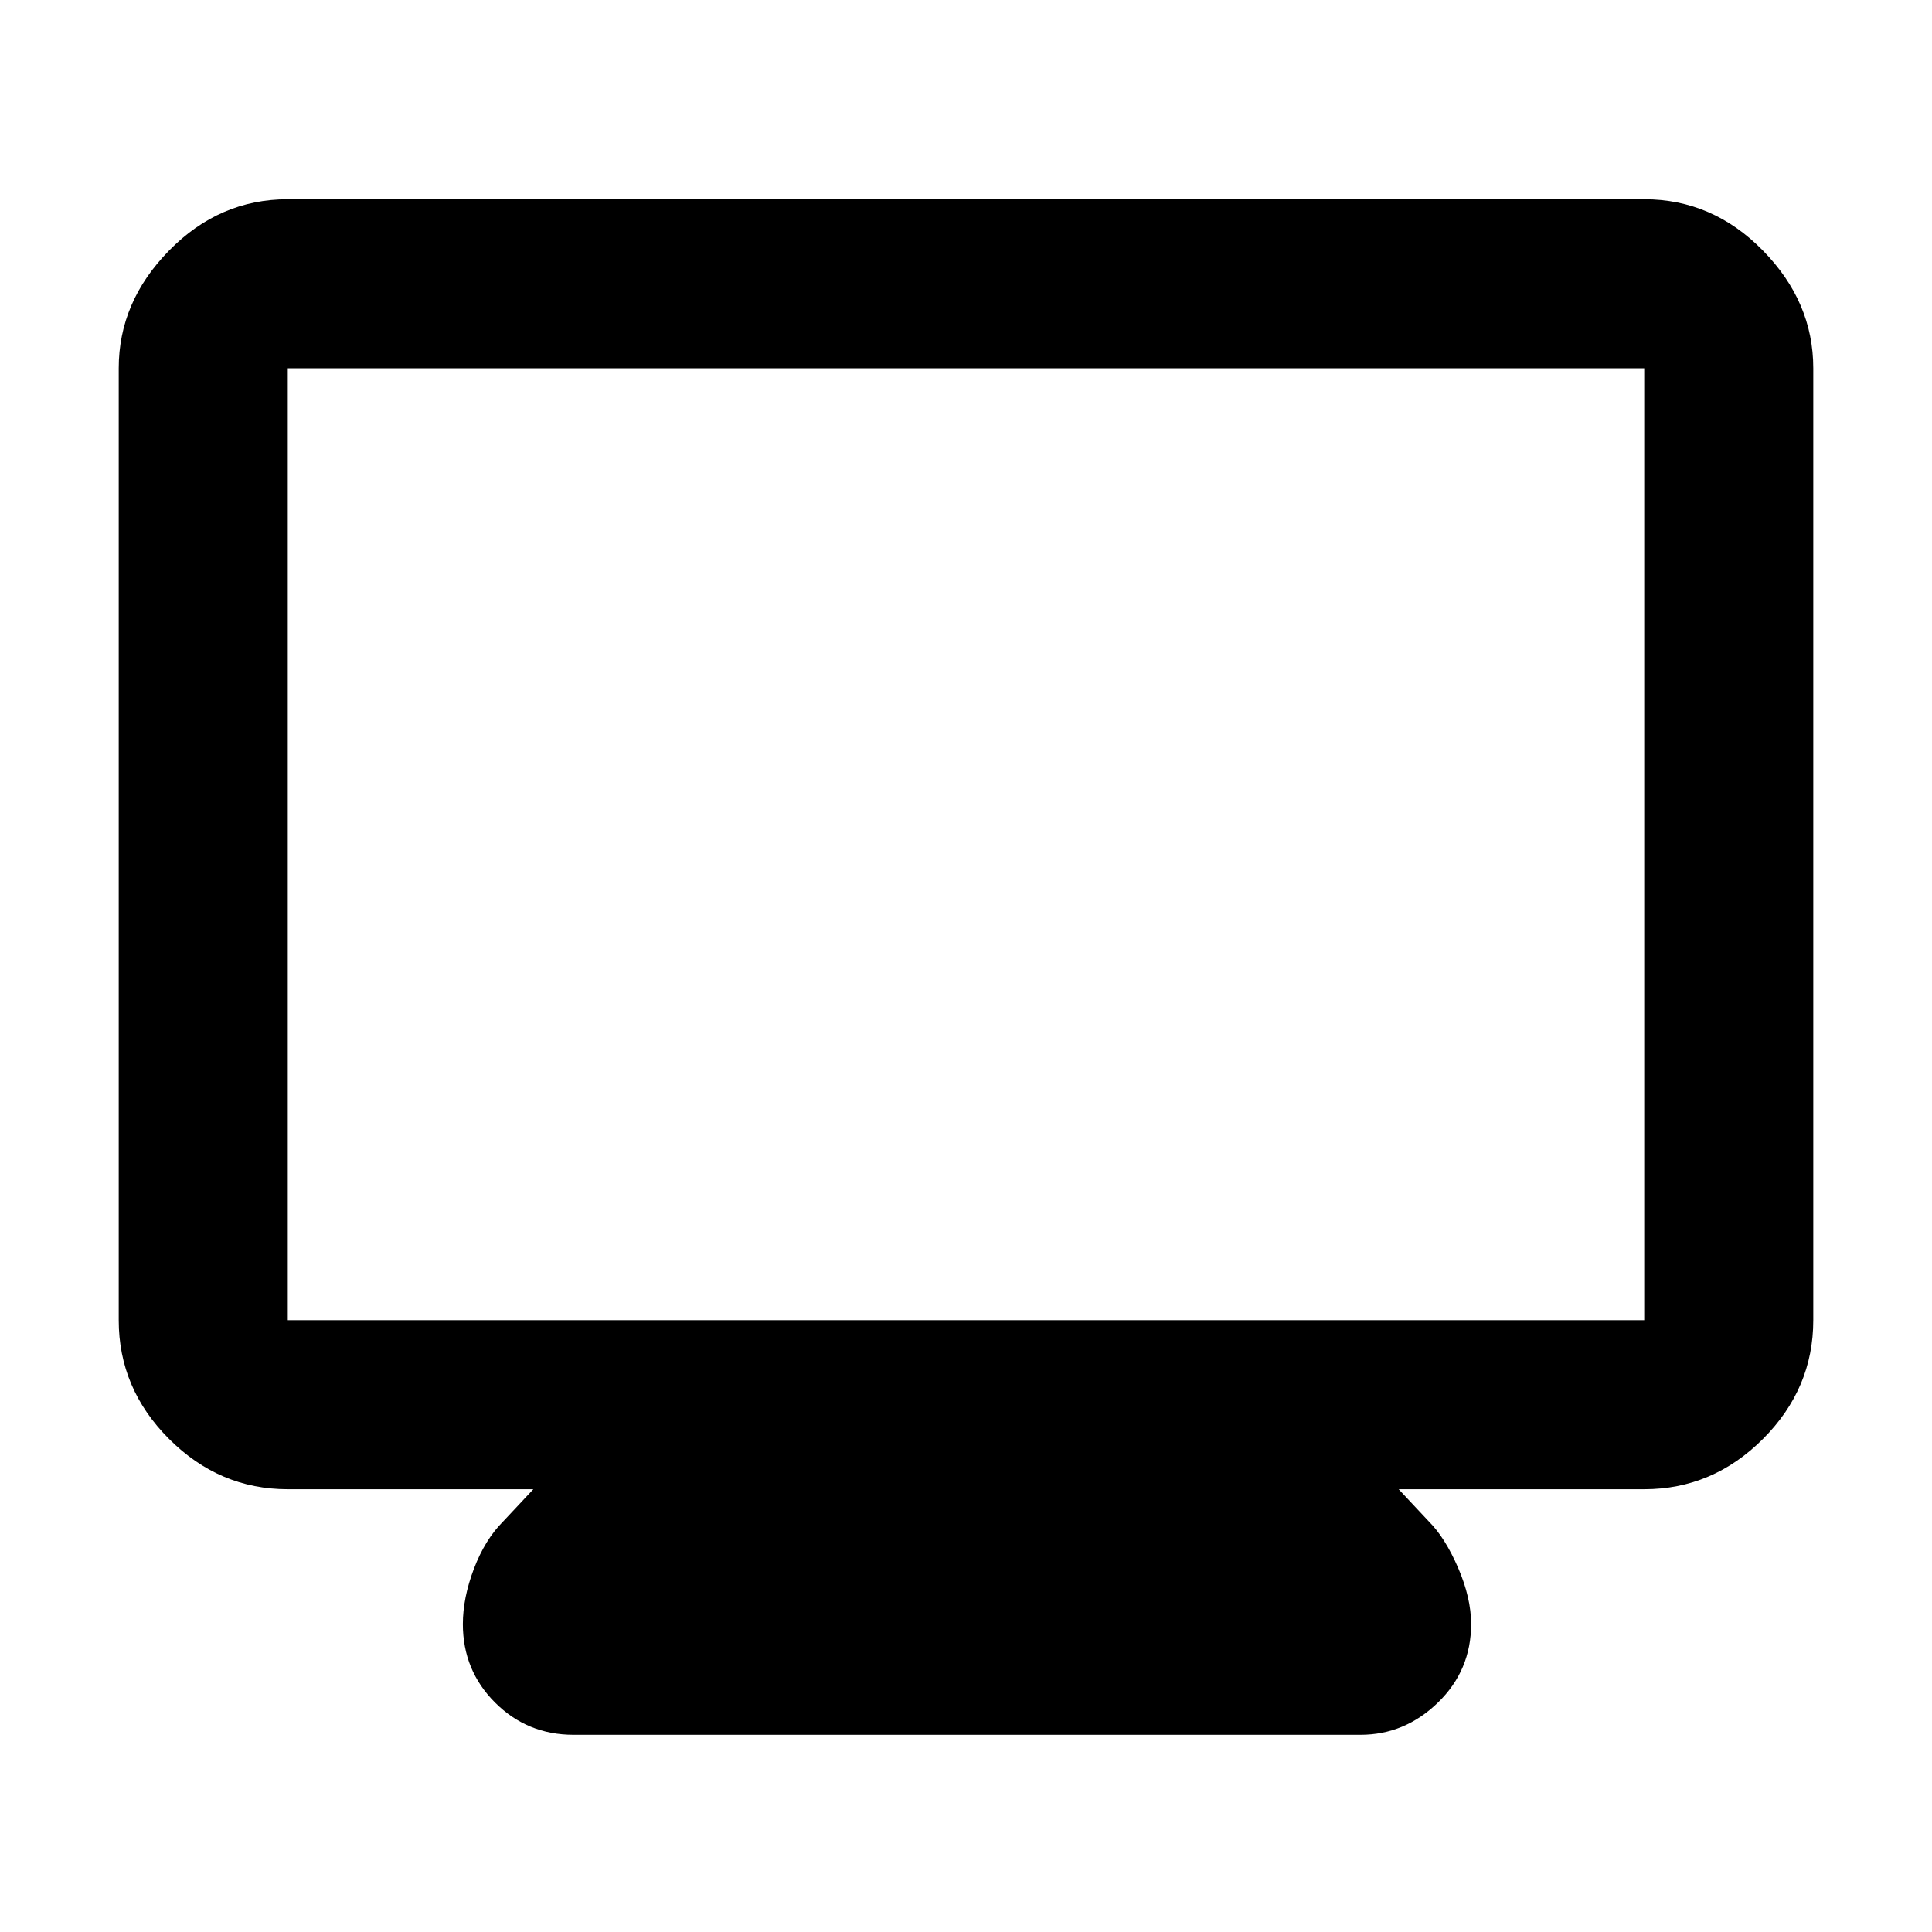 <svg xmlns="http://www.w3.org/2000/svg" height="40" width="40"><path d="M11.875 35.917Q10.917 35.917 10.25 35.25Q9.583 34.583 9.583 33.625Q9.583 33.083 9.812 32.479Q10.042 31.875 10.417 31.5L11.042 30.833H5.958Q4.542 30.833 3.5 29.792Q2.458 28.75 2.458 27.333V7.625Q2.458 6.25 3.5 5.188Q4.542 4.125 5.958 4.125H34.042Q35.458 4.125 36.5 5.188Q37.542 6.25 37.542 7.625V27.333Q37.542 28.75 36.5 29.792Q35.458 30.833 34.042 30.833H28.958L29.583 31.5Q29.917 31.833 30.188 32.458Q30.458 33.083 30.458 33.625Q30.458 34.583 29.771 35.25Q29.083 35.917 28.167 35.917ZM5.958 27.333H34.042Q34.042 27.333 34.042 27.333Q34.042 27.333 34.042 27.333V7.625Q34.042 7.625 34.042 7.625Q34.042 7.625 34.042 7.625H5.958Q5.958 7.625 5.958 7.625Q5.958 7.625 5.958 7.625V27.333Q5.958 27.333 5.958 27.333Q5.958 27.333 5.958 27.333ZM5.958 27.333Q5.958 27.333 5.958 27.333Q5.958 27.333 5.958 27.333V7.625Q5.958 7.625 5.958 7.625Q5.958 7.625 5.958 7.625Q5.958 7.625 5.958 7.625Q5.958 7.625 5.958 7.625V27.333Q5.958 27.333 5.958 27.333Q5.958 27.333 5.958 27.333Z"/></svg>